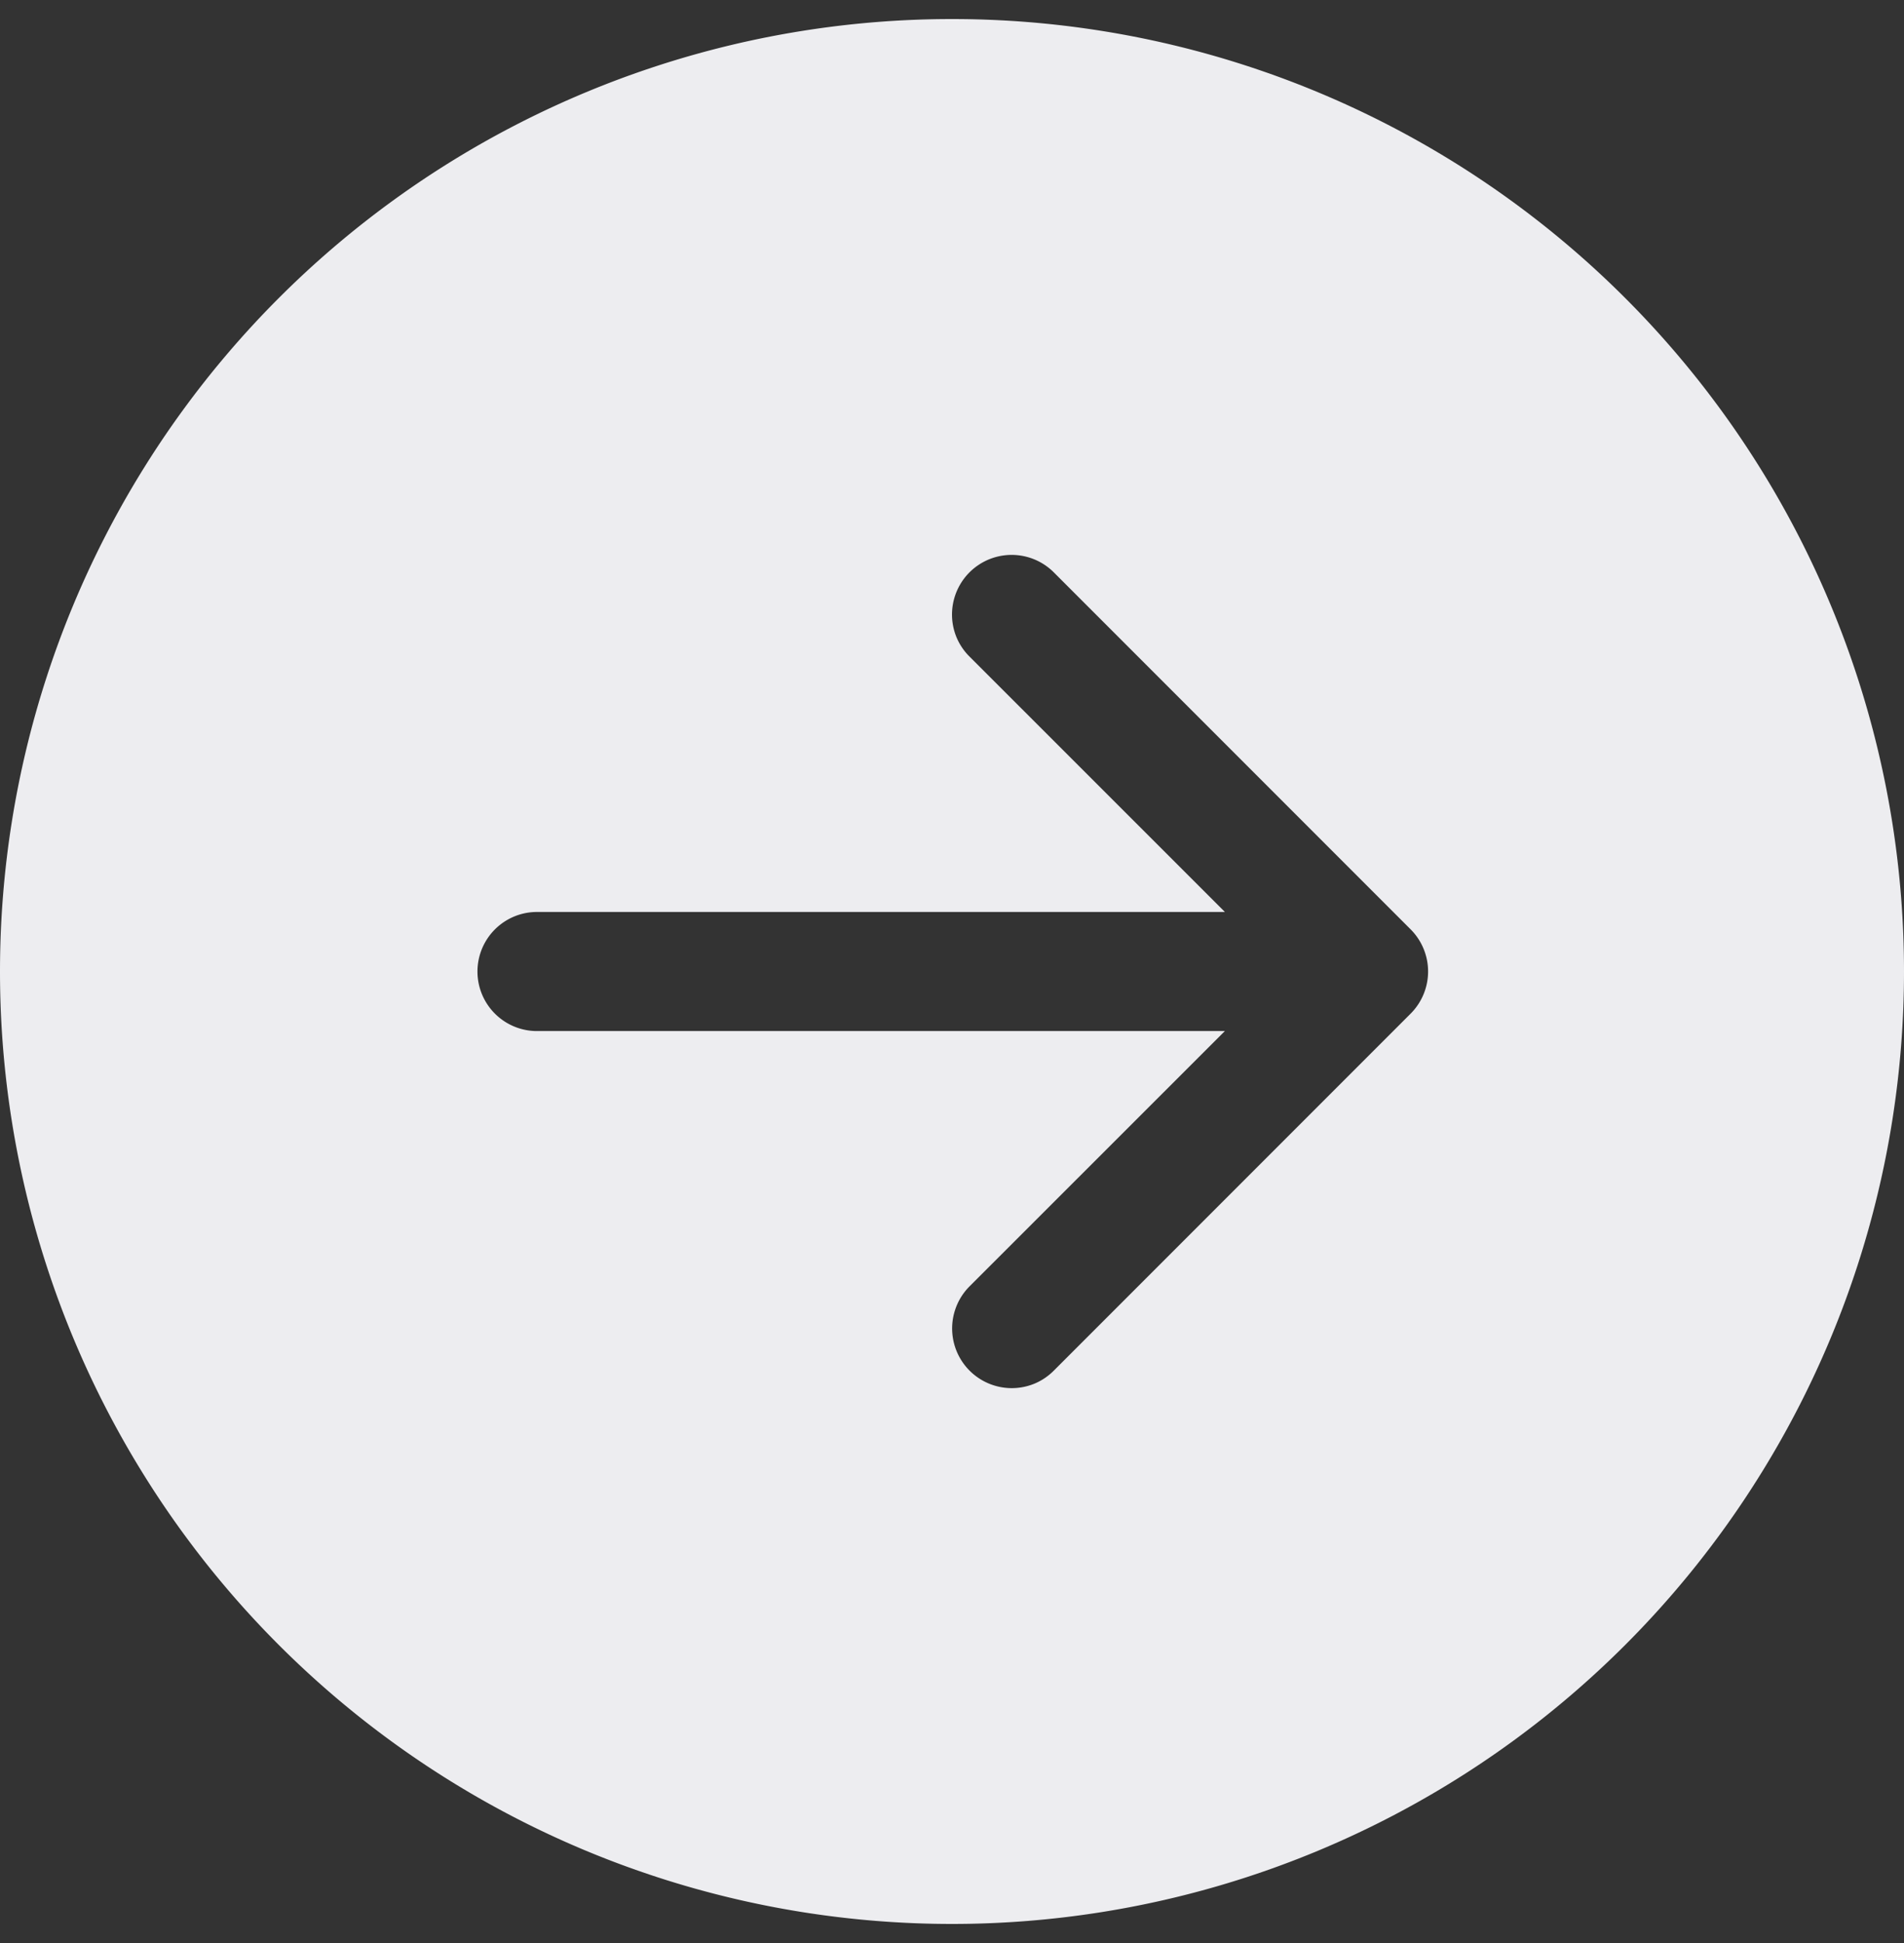 <svg width="50" height="51" fill="none" xmlns="http://www.w3.org/2000/svg"><rect width="100%" height="100%" fill="#333333" stroke="none"/><g clip-path="url(#clip0_162_2200)"><path d="M25 .5a25 25 0 110 50 25 25 0 010-50zM14.062 23.938a1.563 1.563 0 000 3.125h18.104l-6.71 6.706a1.566 1.566 0 001.705 2.551c.19-.078.362-.194.508-.339l9.375-9.375a1.564 1.564 0 000-2.212l-9.375-9.375a1.566 1.566 0 00-2.552 1.705c.079.19.194.362.34.507l6.709 6.706H14.063z" fill="#EDEDF0"/></g><defs><clipPath id="clip0_162_2200"><path fill="#fff" transform="translate(0 .5)" d="M0 0h50v50H0z"/></clipPath></defs></svg>